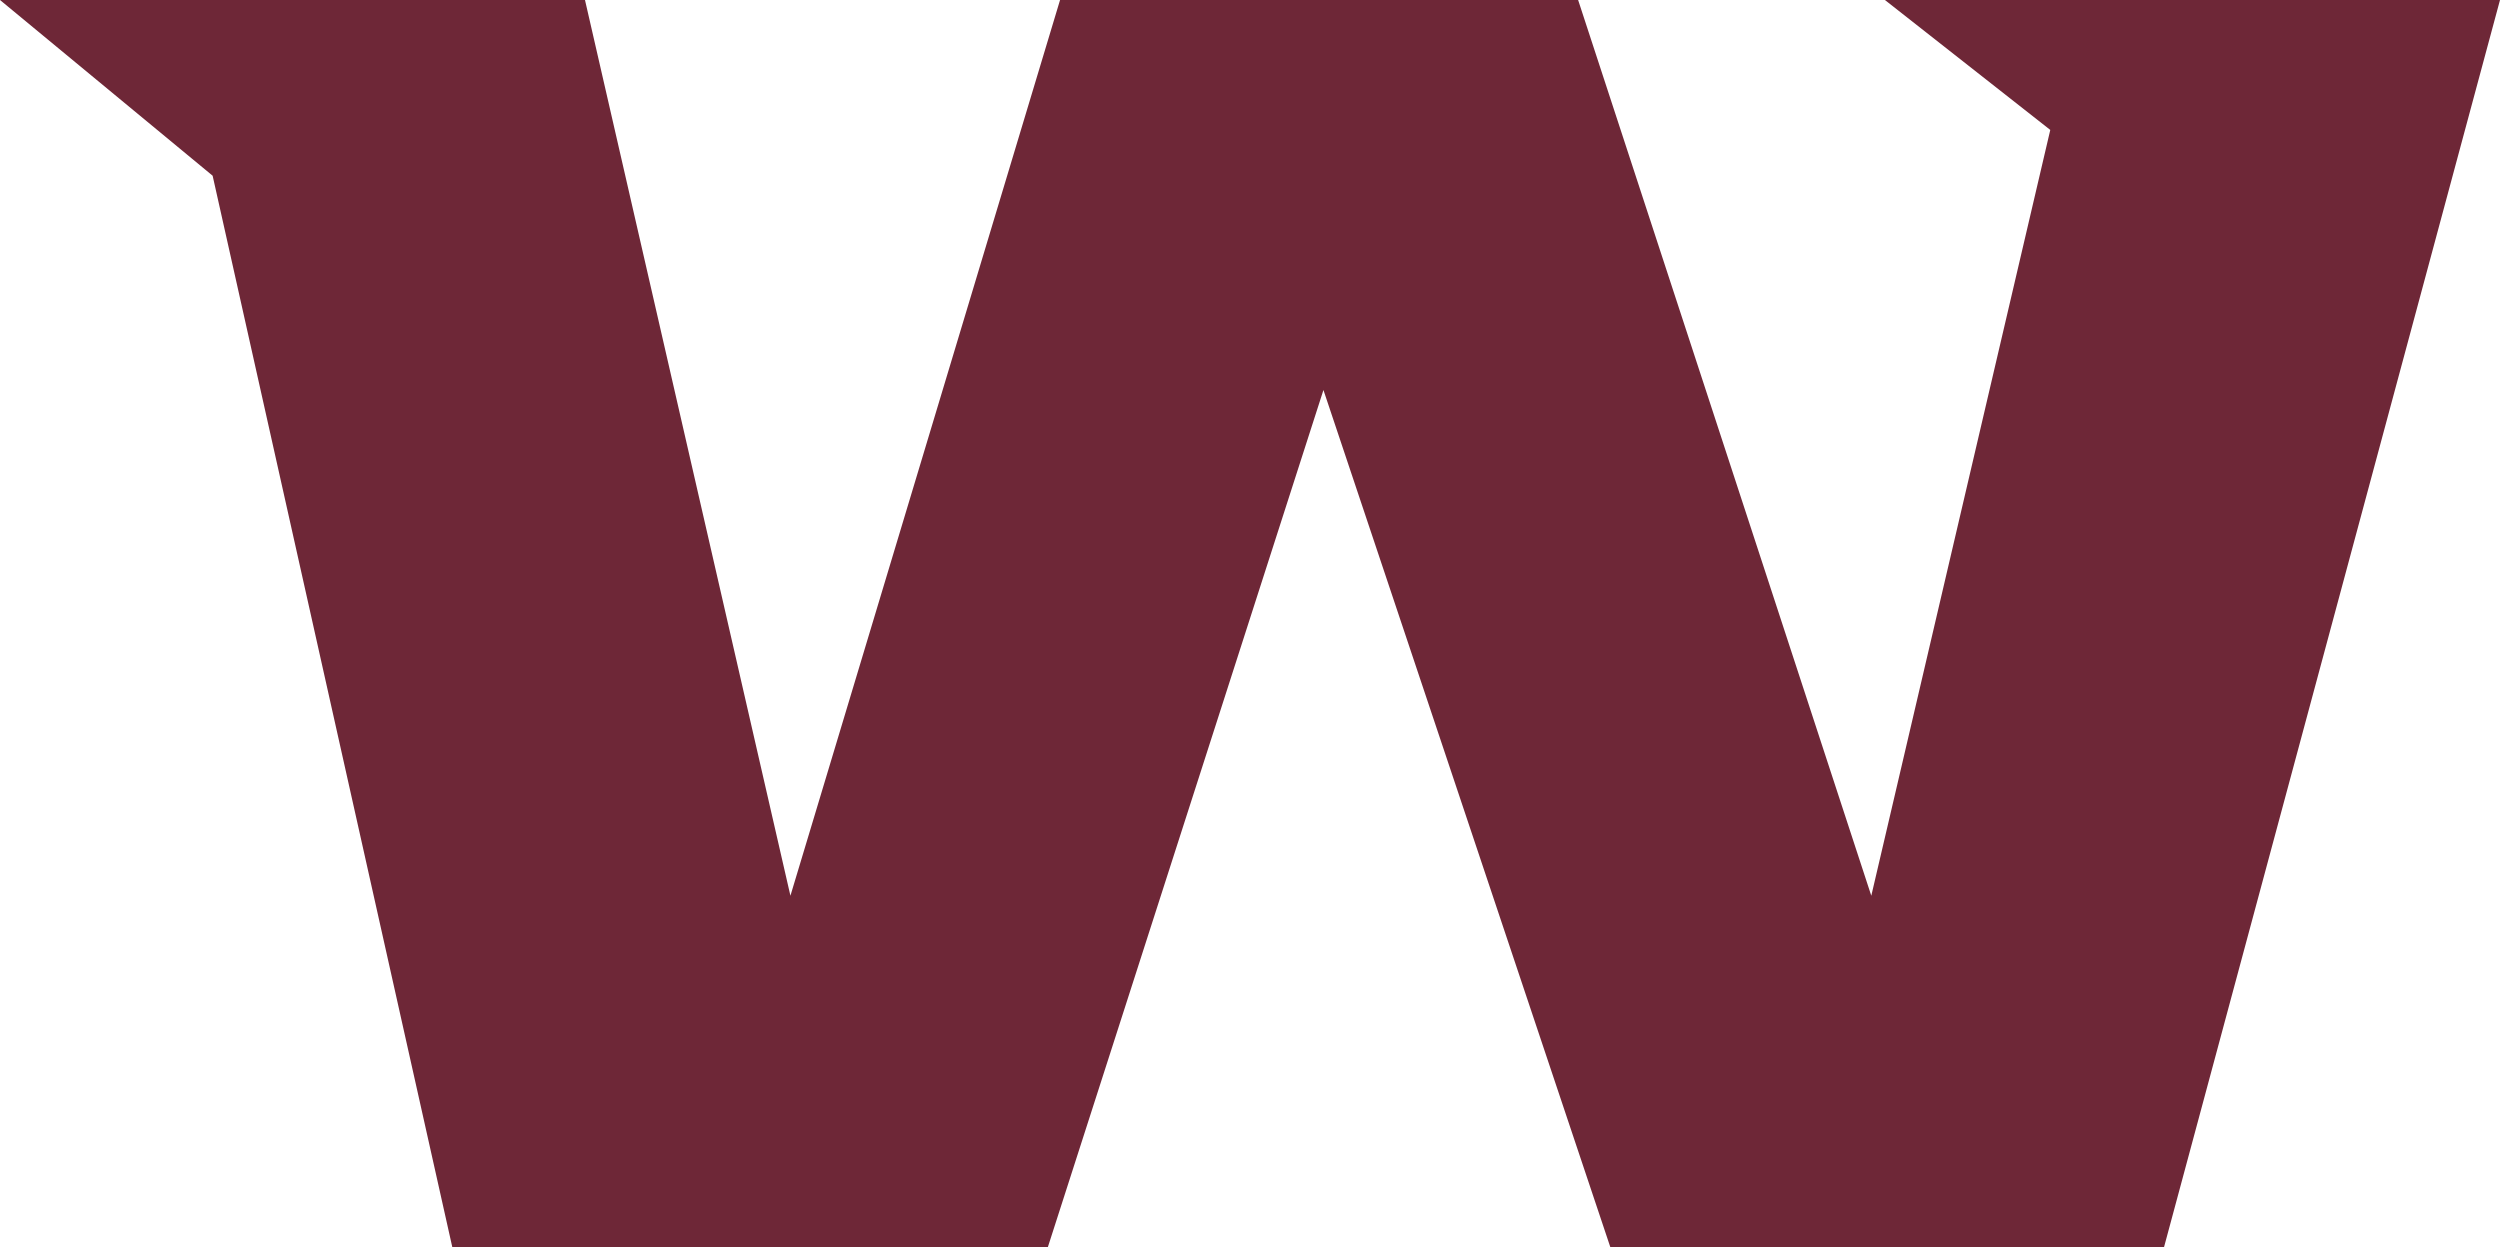 <svg width="443" height="221" viewBox="0 0 443 221" fill="none" xmlns="http://www.w3.org/2000/svg">
<path d="M37.678 31.137L0 0L103.66 0L140.063 158.725L187.842 0L279.643 0L331.593 158.725L363.309 23.024L334.006 0L443 0L383.463 221L285.352 221L234.514 69.11L185.675 221L80.149 221L37.678 31.137Z" fill="#6E2737"/>
</svg>

